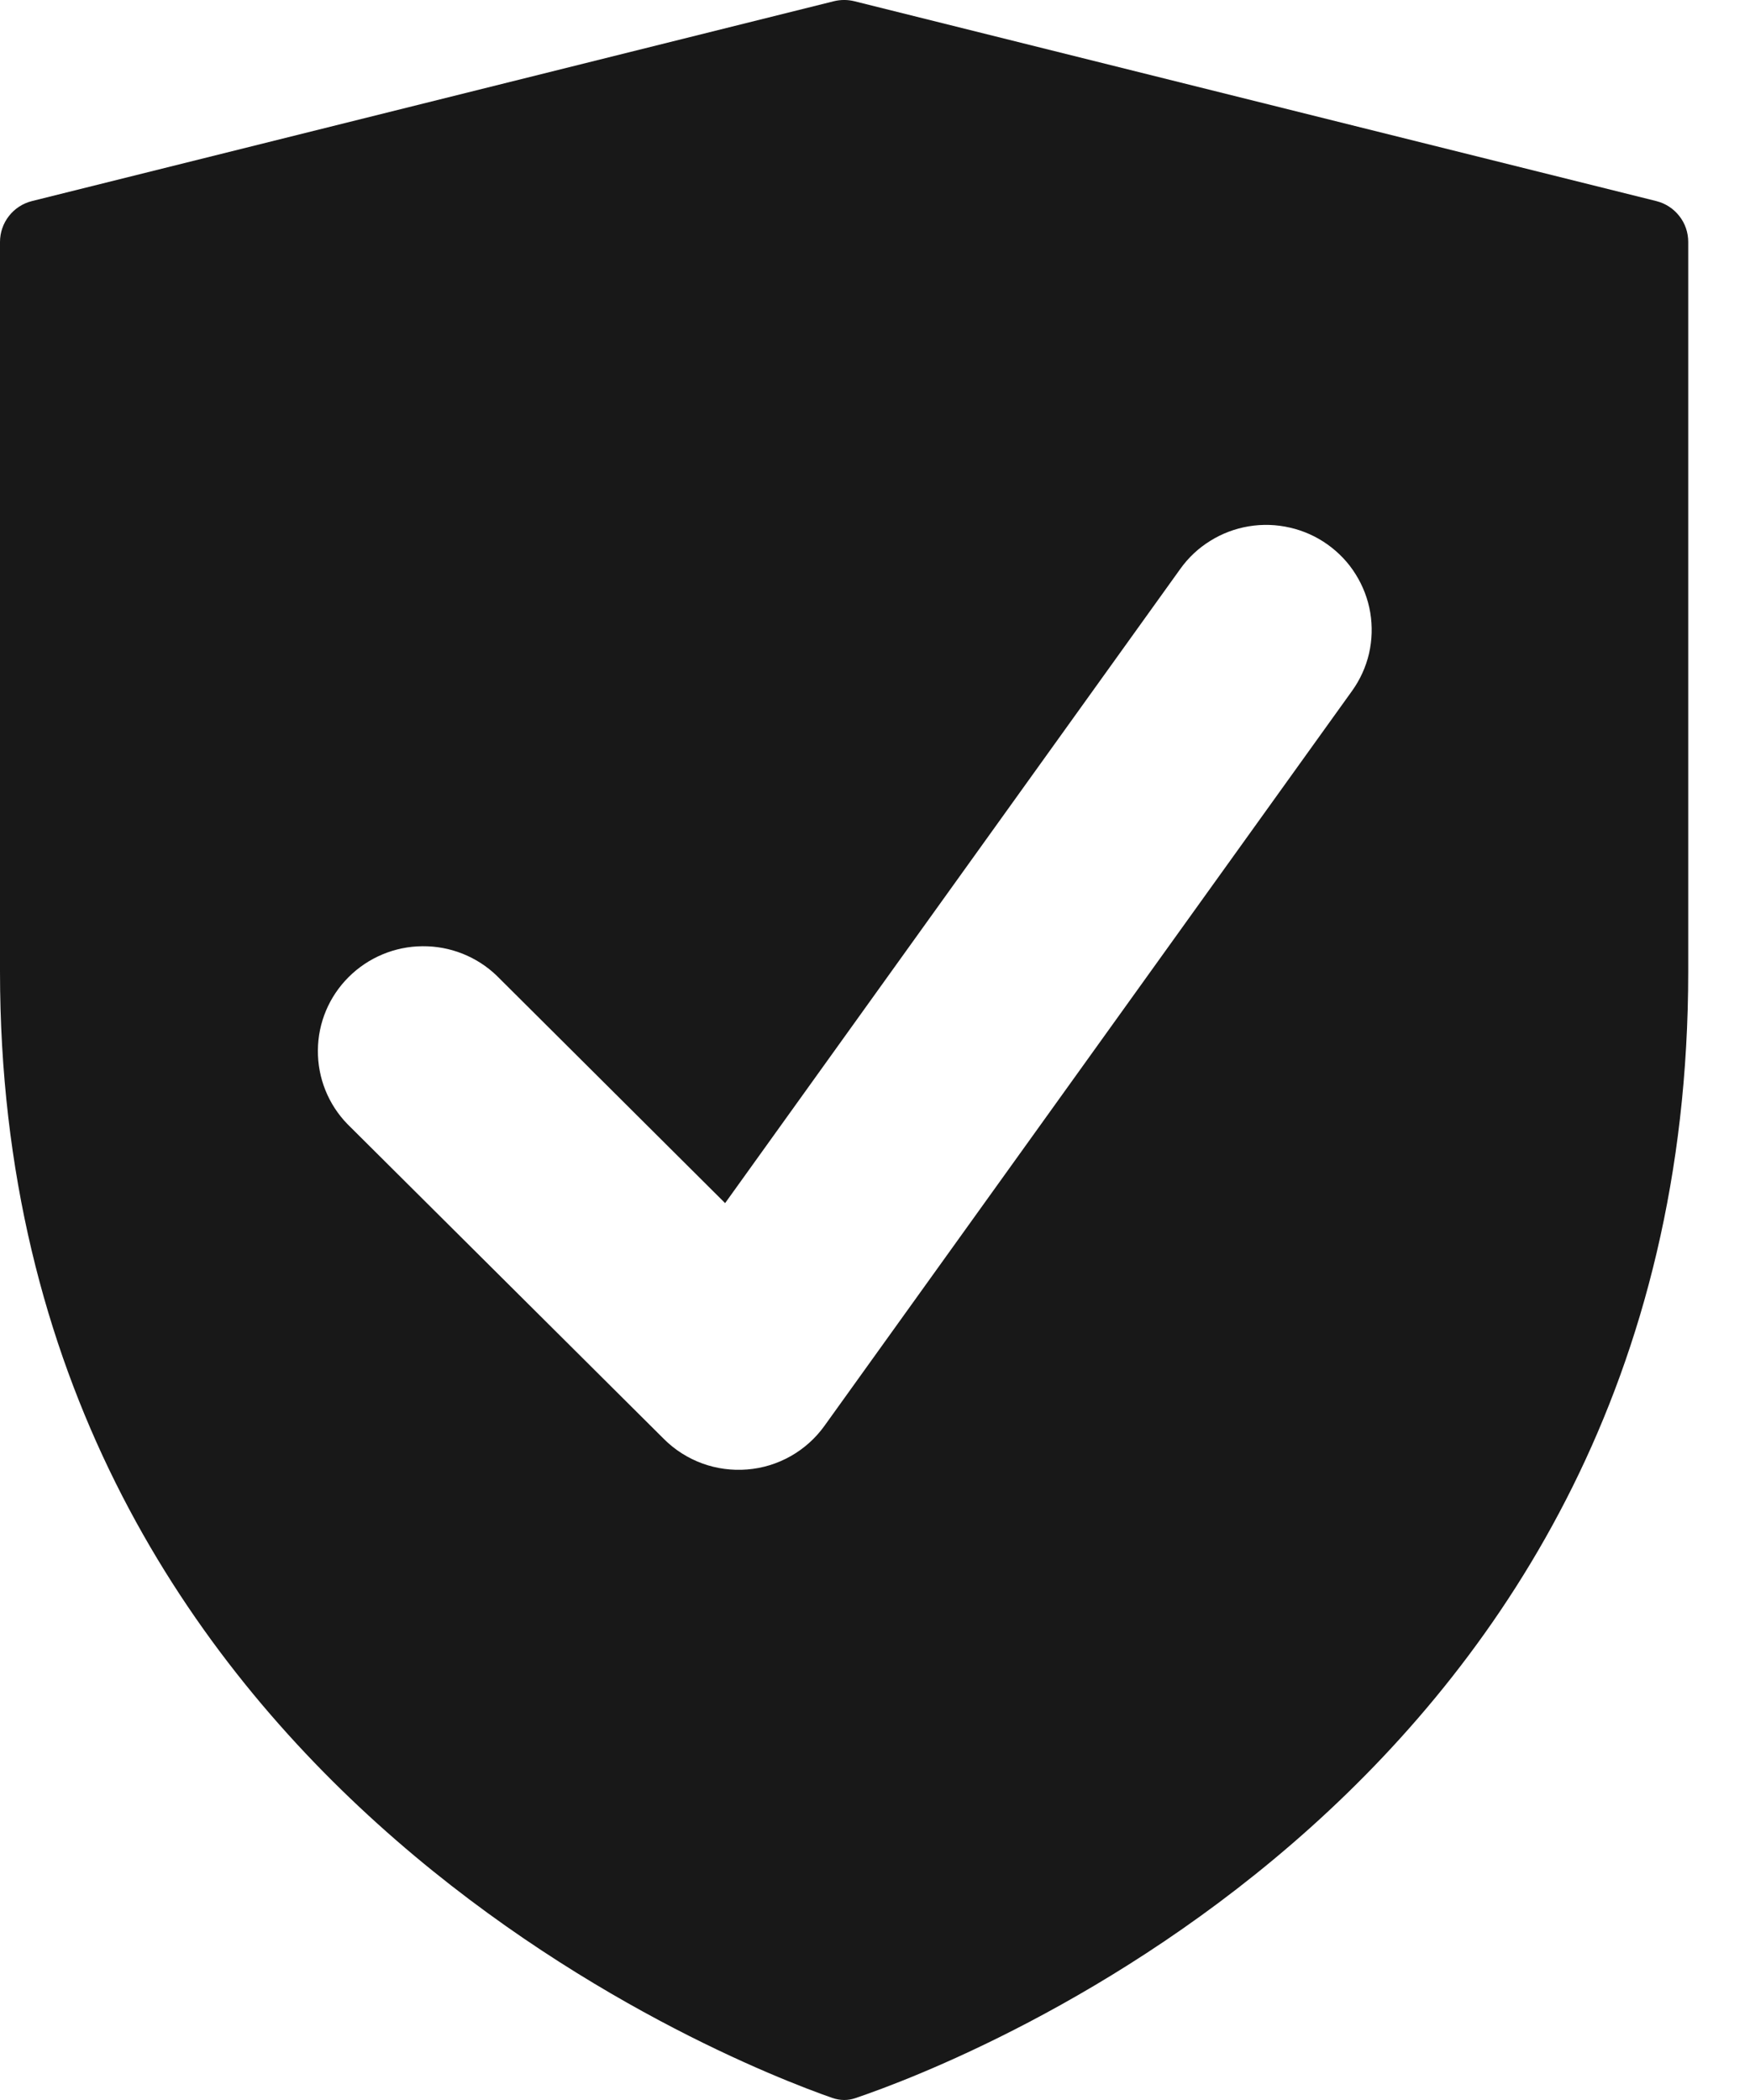 <svg width="20" height="24" viewBox="0 0 20 24" fill="none" xmlns="http://www.w3.org/2000/svg">
<path id="Vector" fill-rule="evenodd" clip-rule="evenodd" d="M9.511 23.976C9.602 24.007 9.692 24.009 9.783 23.976C10.954 23.58 19.294 20.422 19.294 11.104V2.765C19.294 2.658 19.259 2.553 19.192 2.469C19.126 2.384 19.033 2.324 18.929 2.298L9.764 0.014C9.687 -0.005 9.607 -0.005 9.53 0.014L0.365 2.298C0.261 2.324 0.168 2.384 0.102 2.469C0.036 2.553 -0 2.658 1.33051e-06 2.765V11.102C1.33051e-06 20.327 8.342 23.567 9.511 23.976ZM15.452 7.896C15.544 7.768 15.61 7.623 15.646 7.469C15.681 7.316 15.686 7.157 15.66 7.001C15.634 6.846 15.577 6.697 15.493 6.563C15.41 6.429 15.3 6.314 15.171 6.222C15.042 6.13 14.896 6.065 14.742 6.03C14.588 5.994 14.428 5.989 14.272 6.015C14.116 6.041 13.966 6.097 13.832 6.181C13.697 6.264 13.581 6.373 13.489 6.502L8.287 13.75L5.676 11.15C5.449 10.932 5.144 10.811 4.828 10.814C4.512 10.816 4.209 10.943 3.986 11.165C3.762 11.387 3.635 11.688 3.633 12.003C3.63 12.318 3.751 12.621 3.971 12.847L7.589 16.447C7.712 16.57 7.862 16.665 8.026 16.725C8.19 16.785 8.366 16.808 8.54 16.794C8.715 16.78 8.884 16.728 9.036 16.642C9.188 16.556 9.32 16.438 9.422 16.296L15.452 7.896Z" fill="#181818"/>
</svg>
